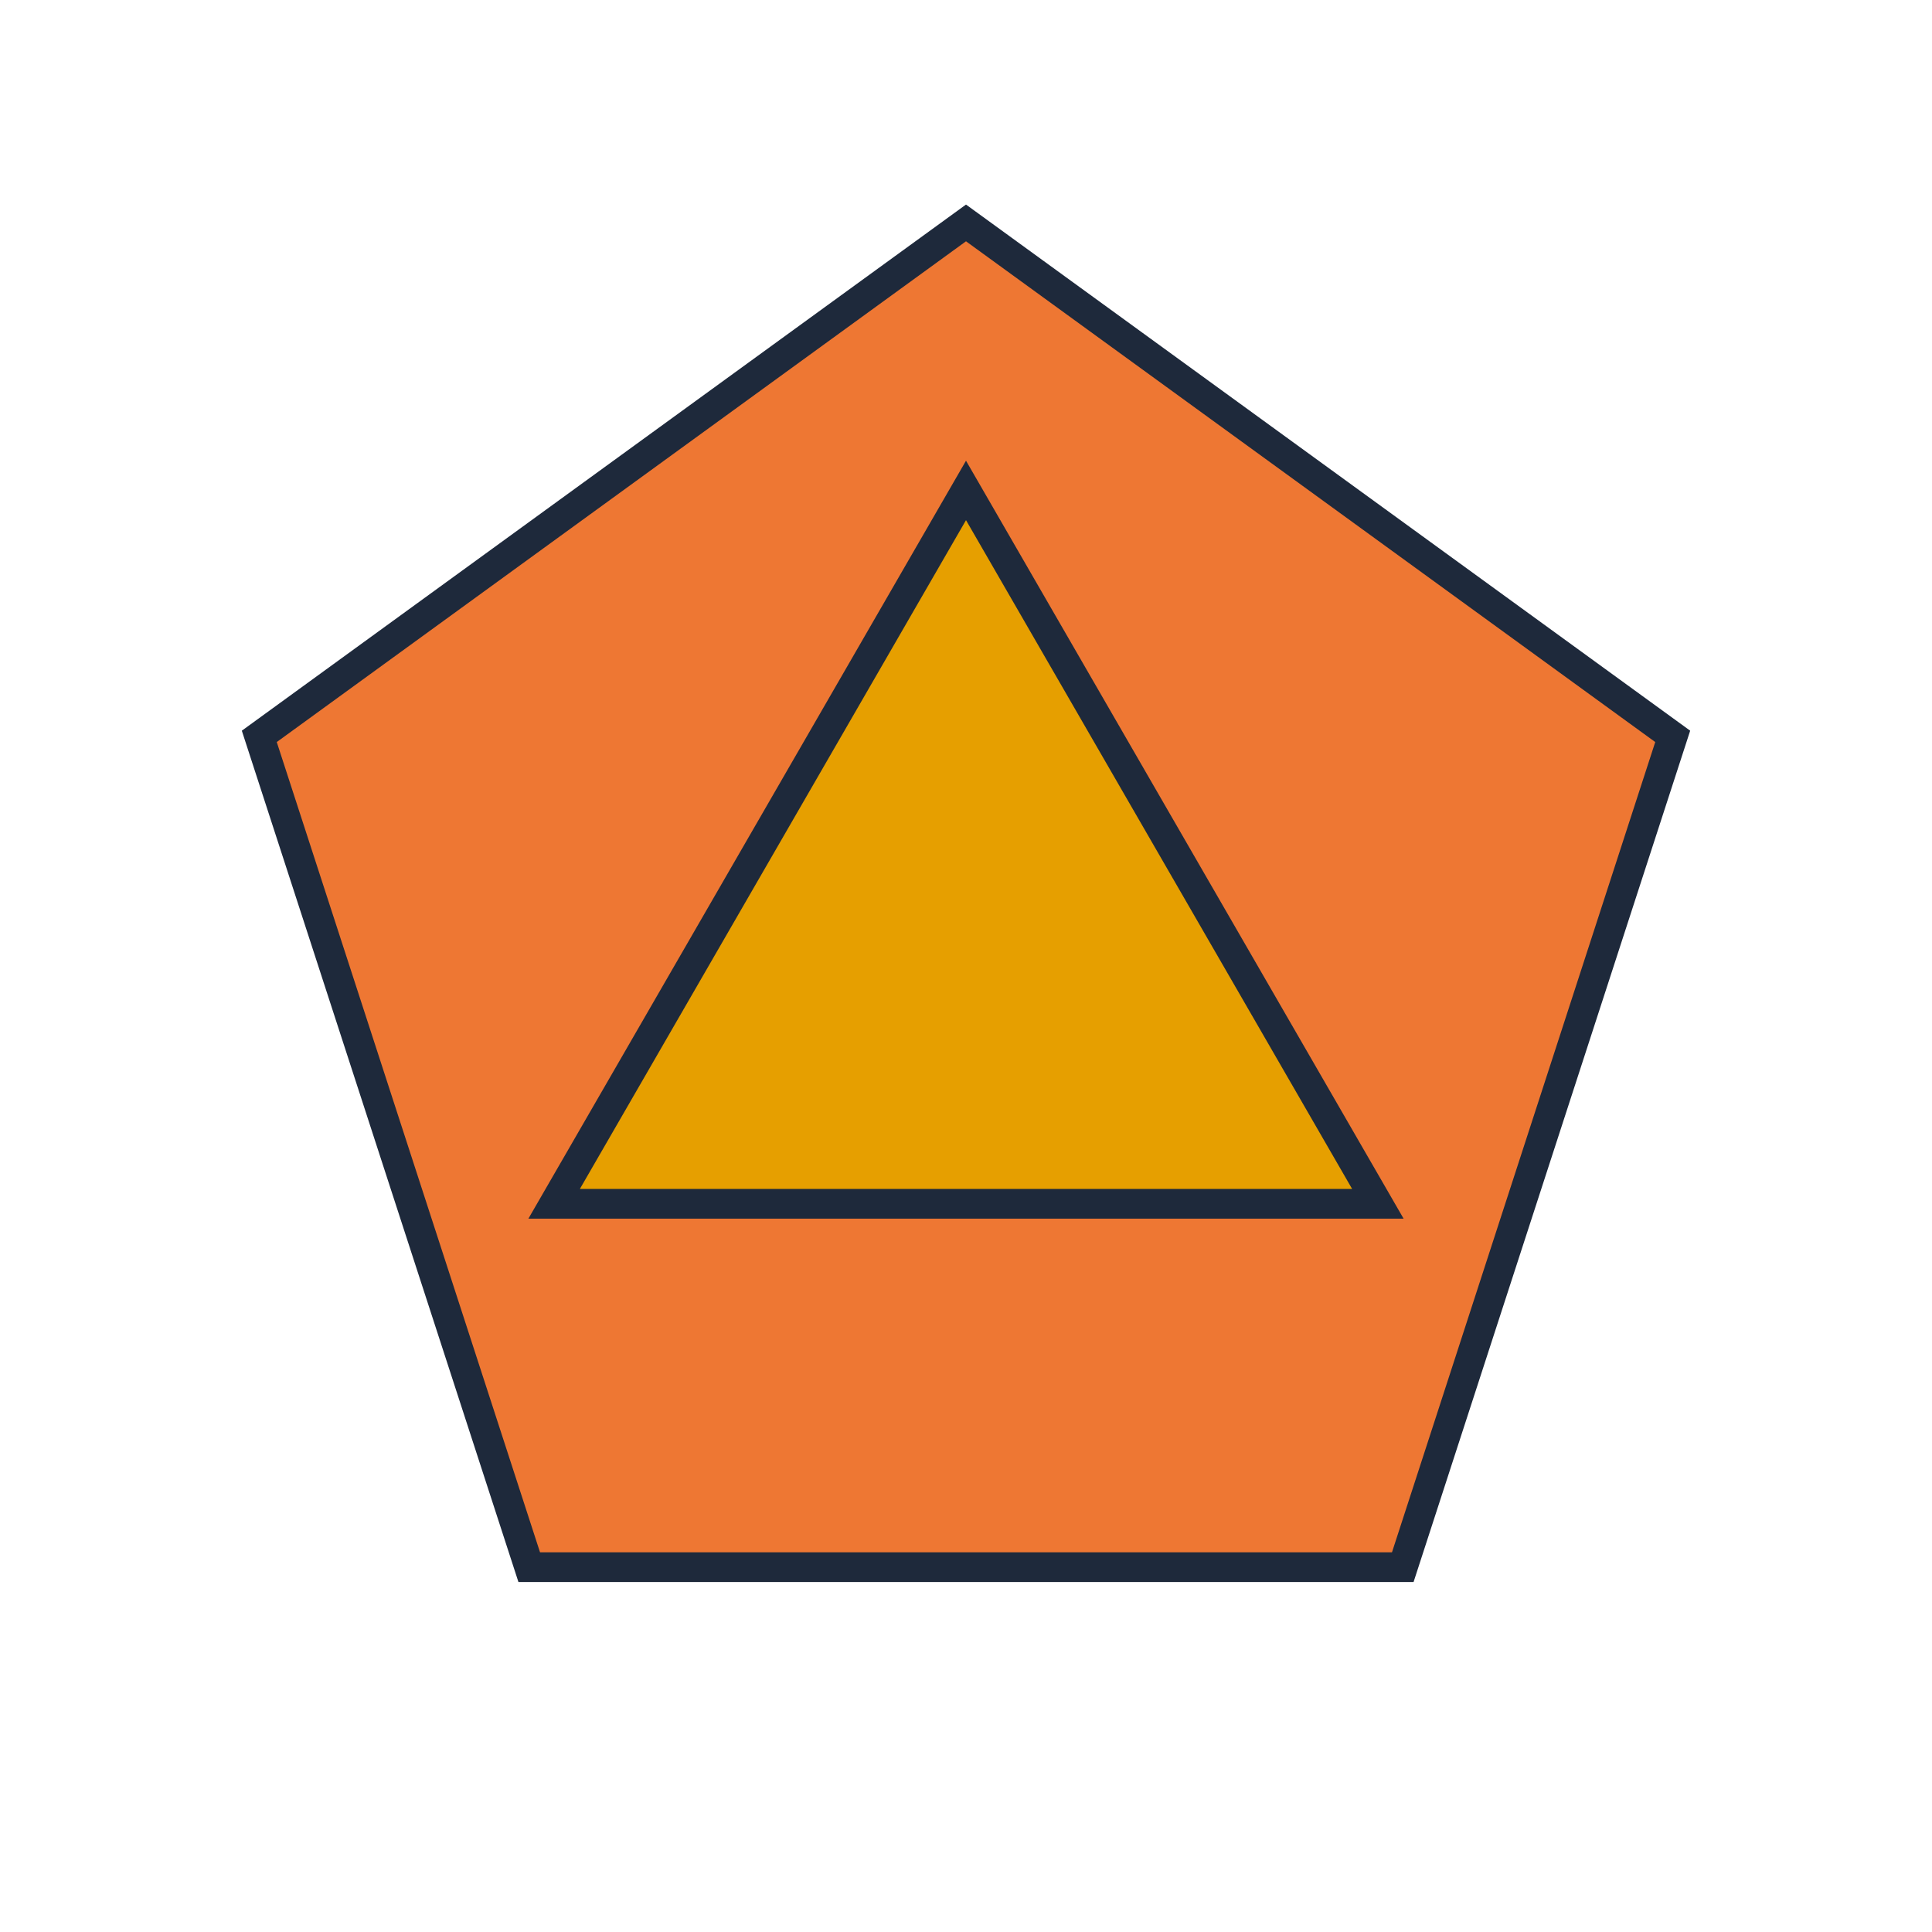 <?xml version="1.0" encoding="UTF-8"?>
<svg width="130" height="130" viewBox="0 0 130 130" xmlns="http://www.w3.org/2000/svg">
  <g transform="rotate(216 65 65)">
    <polygon points="65,15 112.553,49.549 94.389,105.451 35.611,105.451 17.447,49.549" fill="#ee7733" stroke="#1e293b" stroke-width="2"/>
  </g>
  <g transform="rotate(0 65 65)">
    <polygon points="65,33 92.713,81 37.287,81" fill="#e69f00" stroke="#1e293b" stroke-width="2"/>
  </g>
  
  
</svg>
